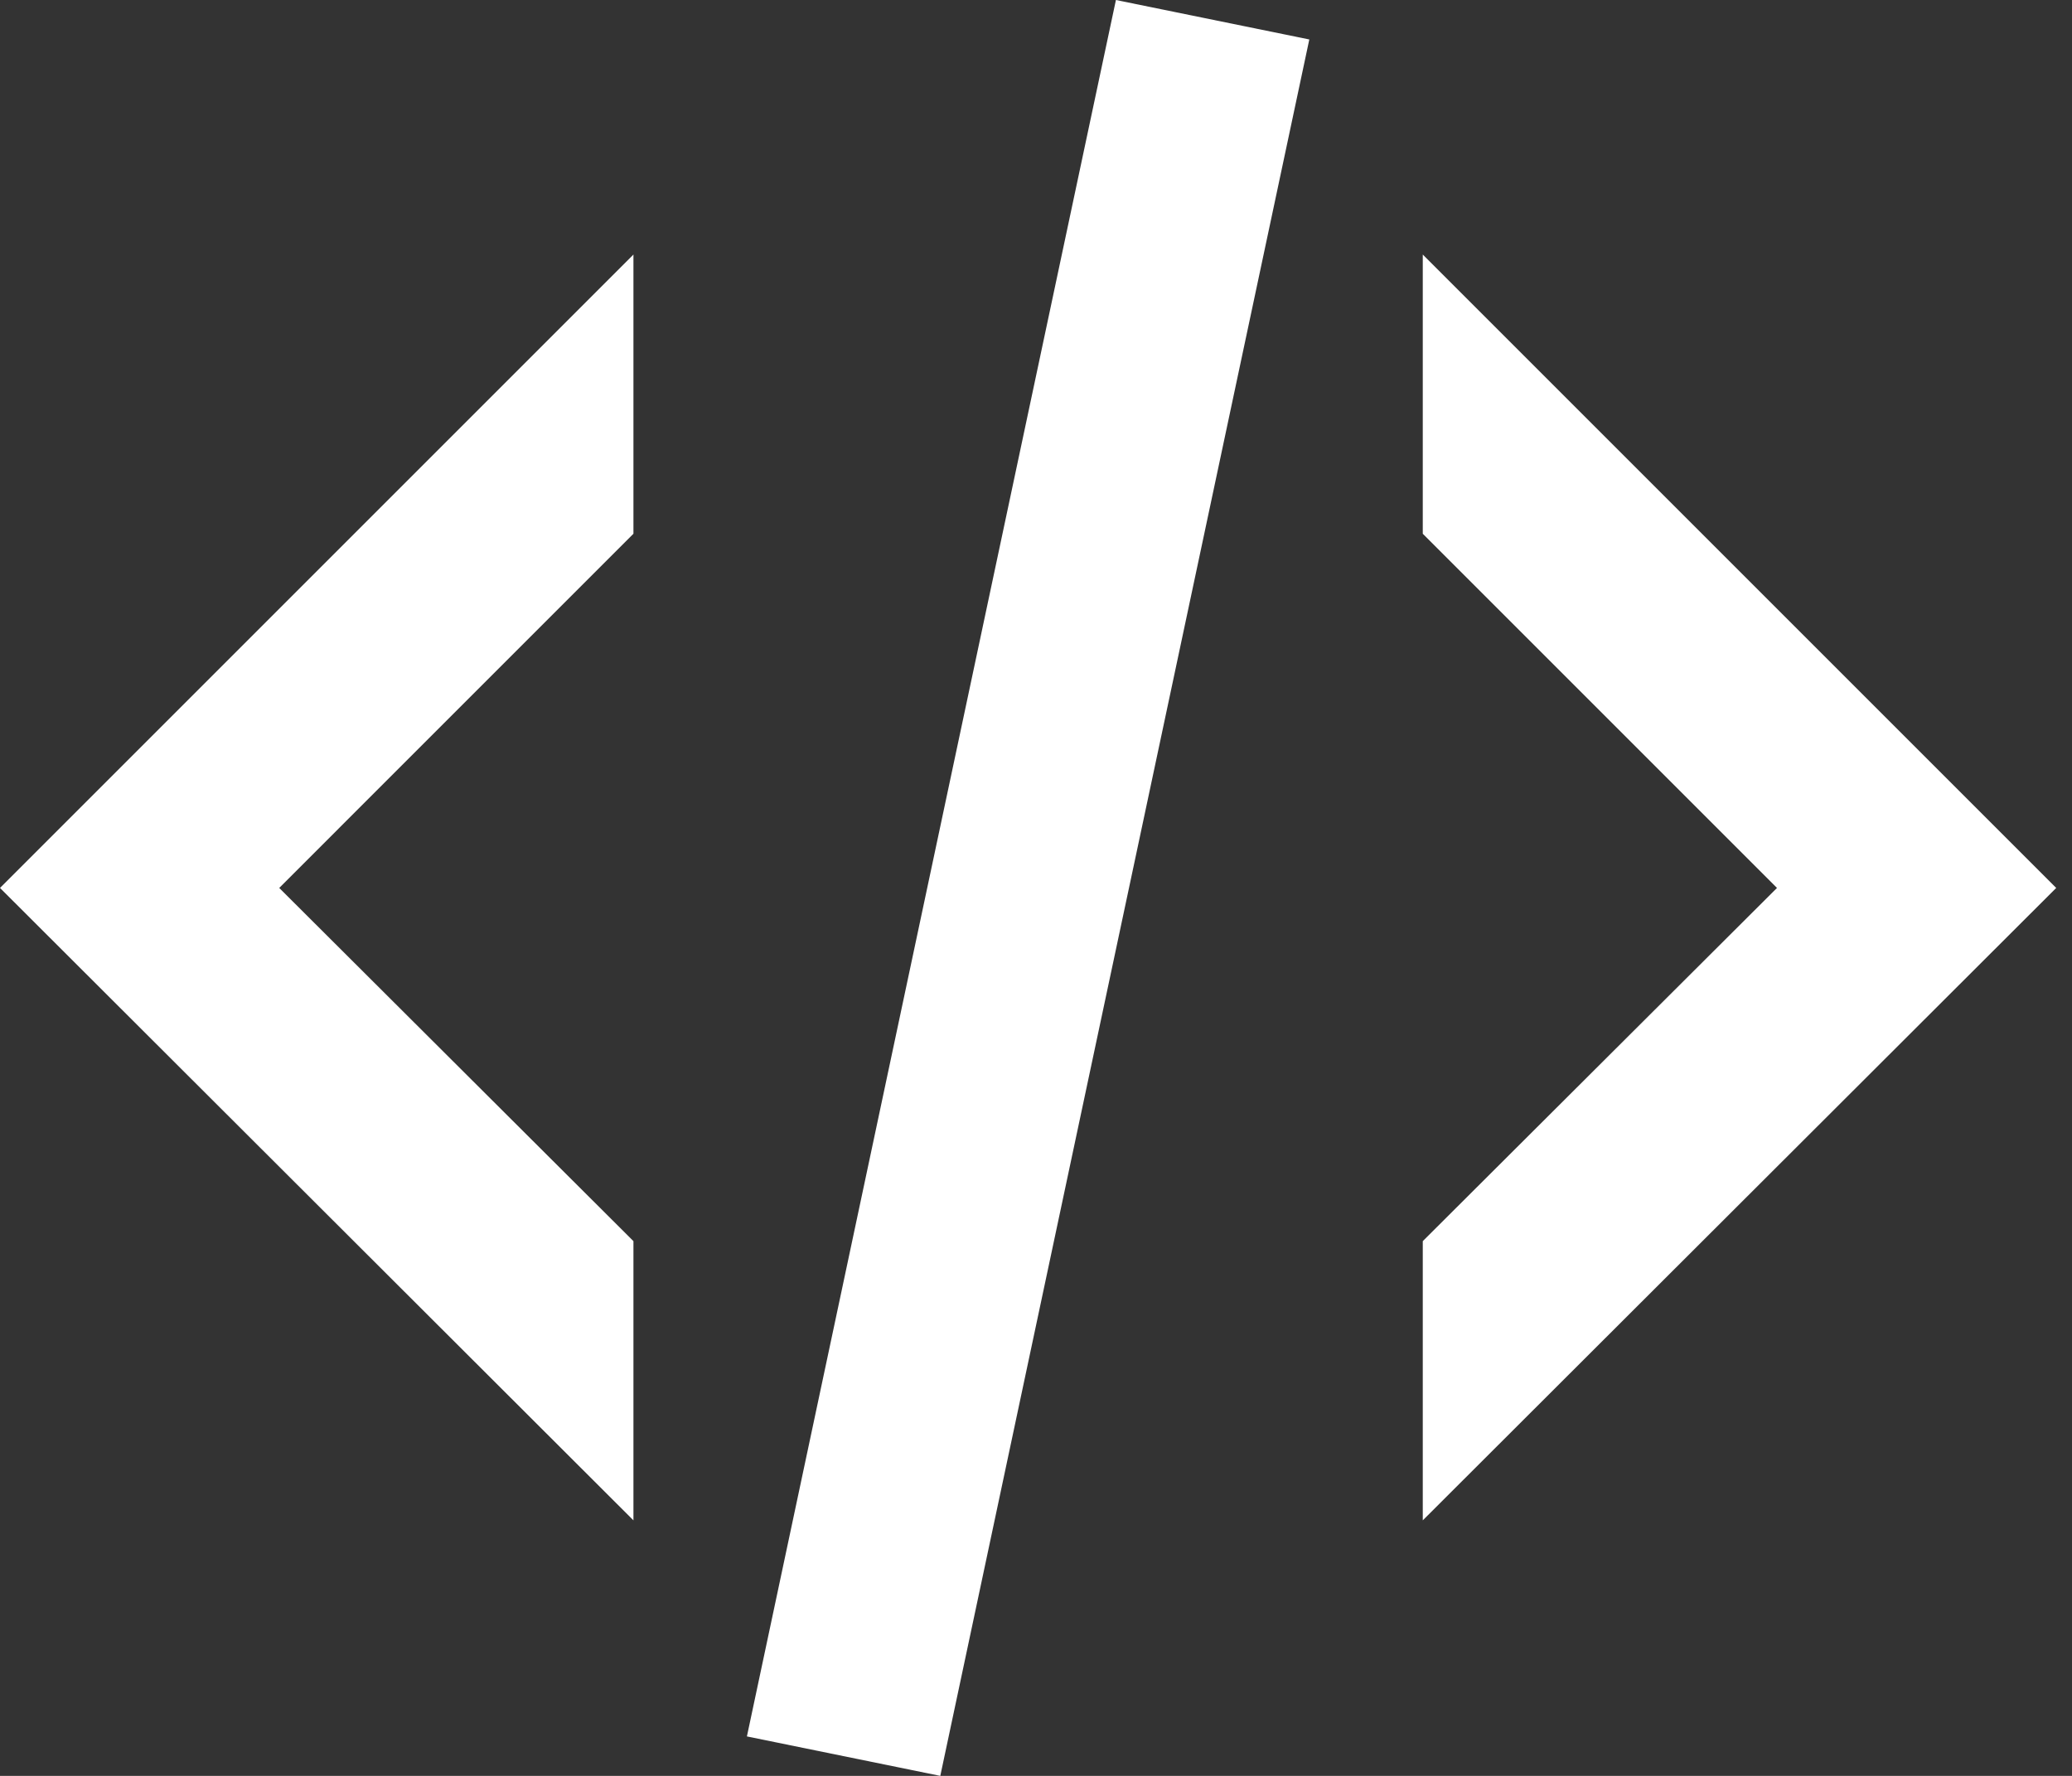 <svg width="21" height="18" viewBox="0 0 21 18" fill="none" xmlns="http://www.w3.org/2000/svg">
<rect x="0" y="0" width="21" height="18" fill="#333333" stroke="none"/>
<path d="M11.31 0L13.27 0.4L9.53 18L7.57 17.6L11.31 0ZM18.01 9L14.42 5.41V2.58L20.84 9L14.42 15.41V12.58L18.01 9ZM0 9L6.42 2.58V5.41L2.83 9L6.42 12.58V15.41L0 9Z" fill="white"/>
</svg>

